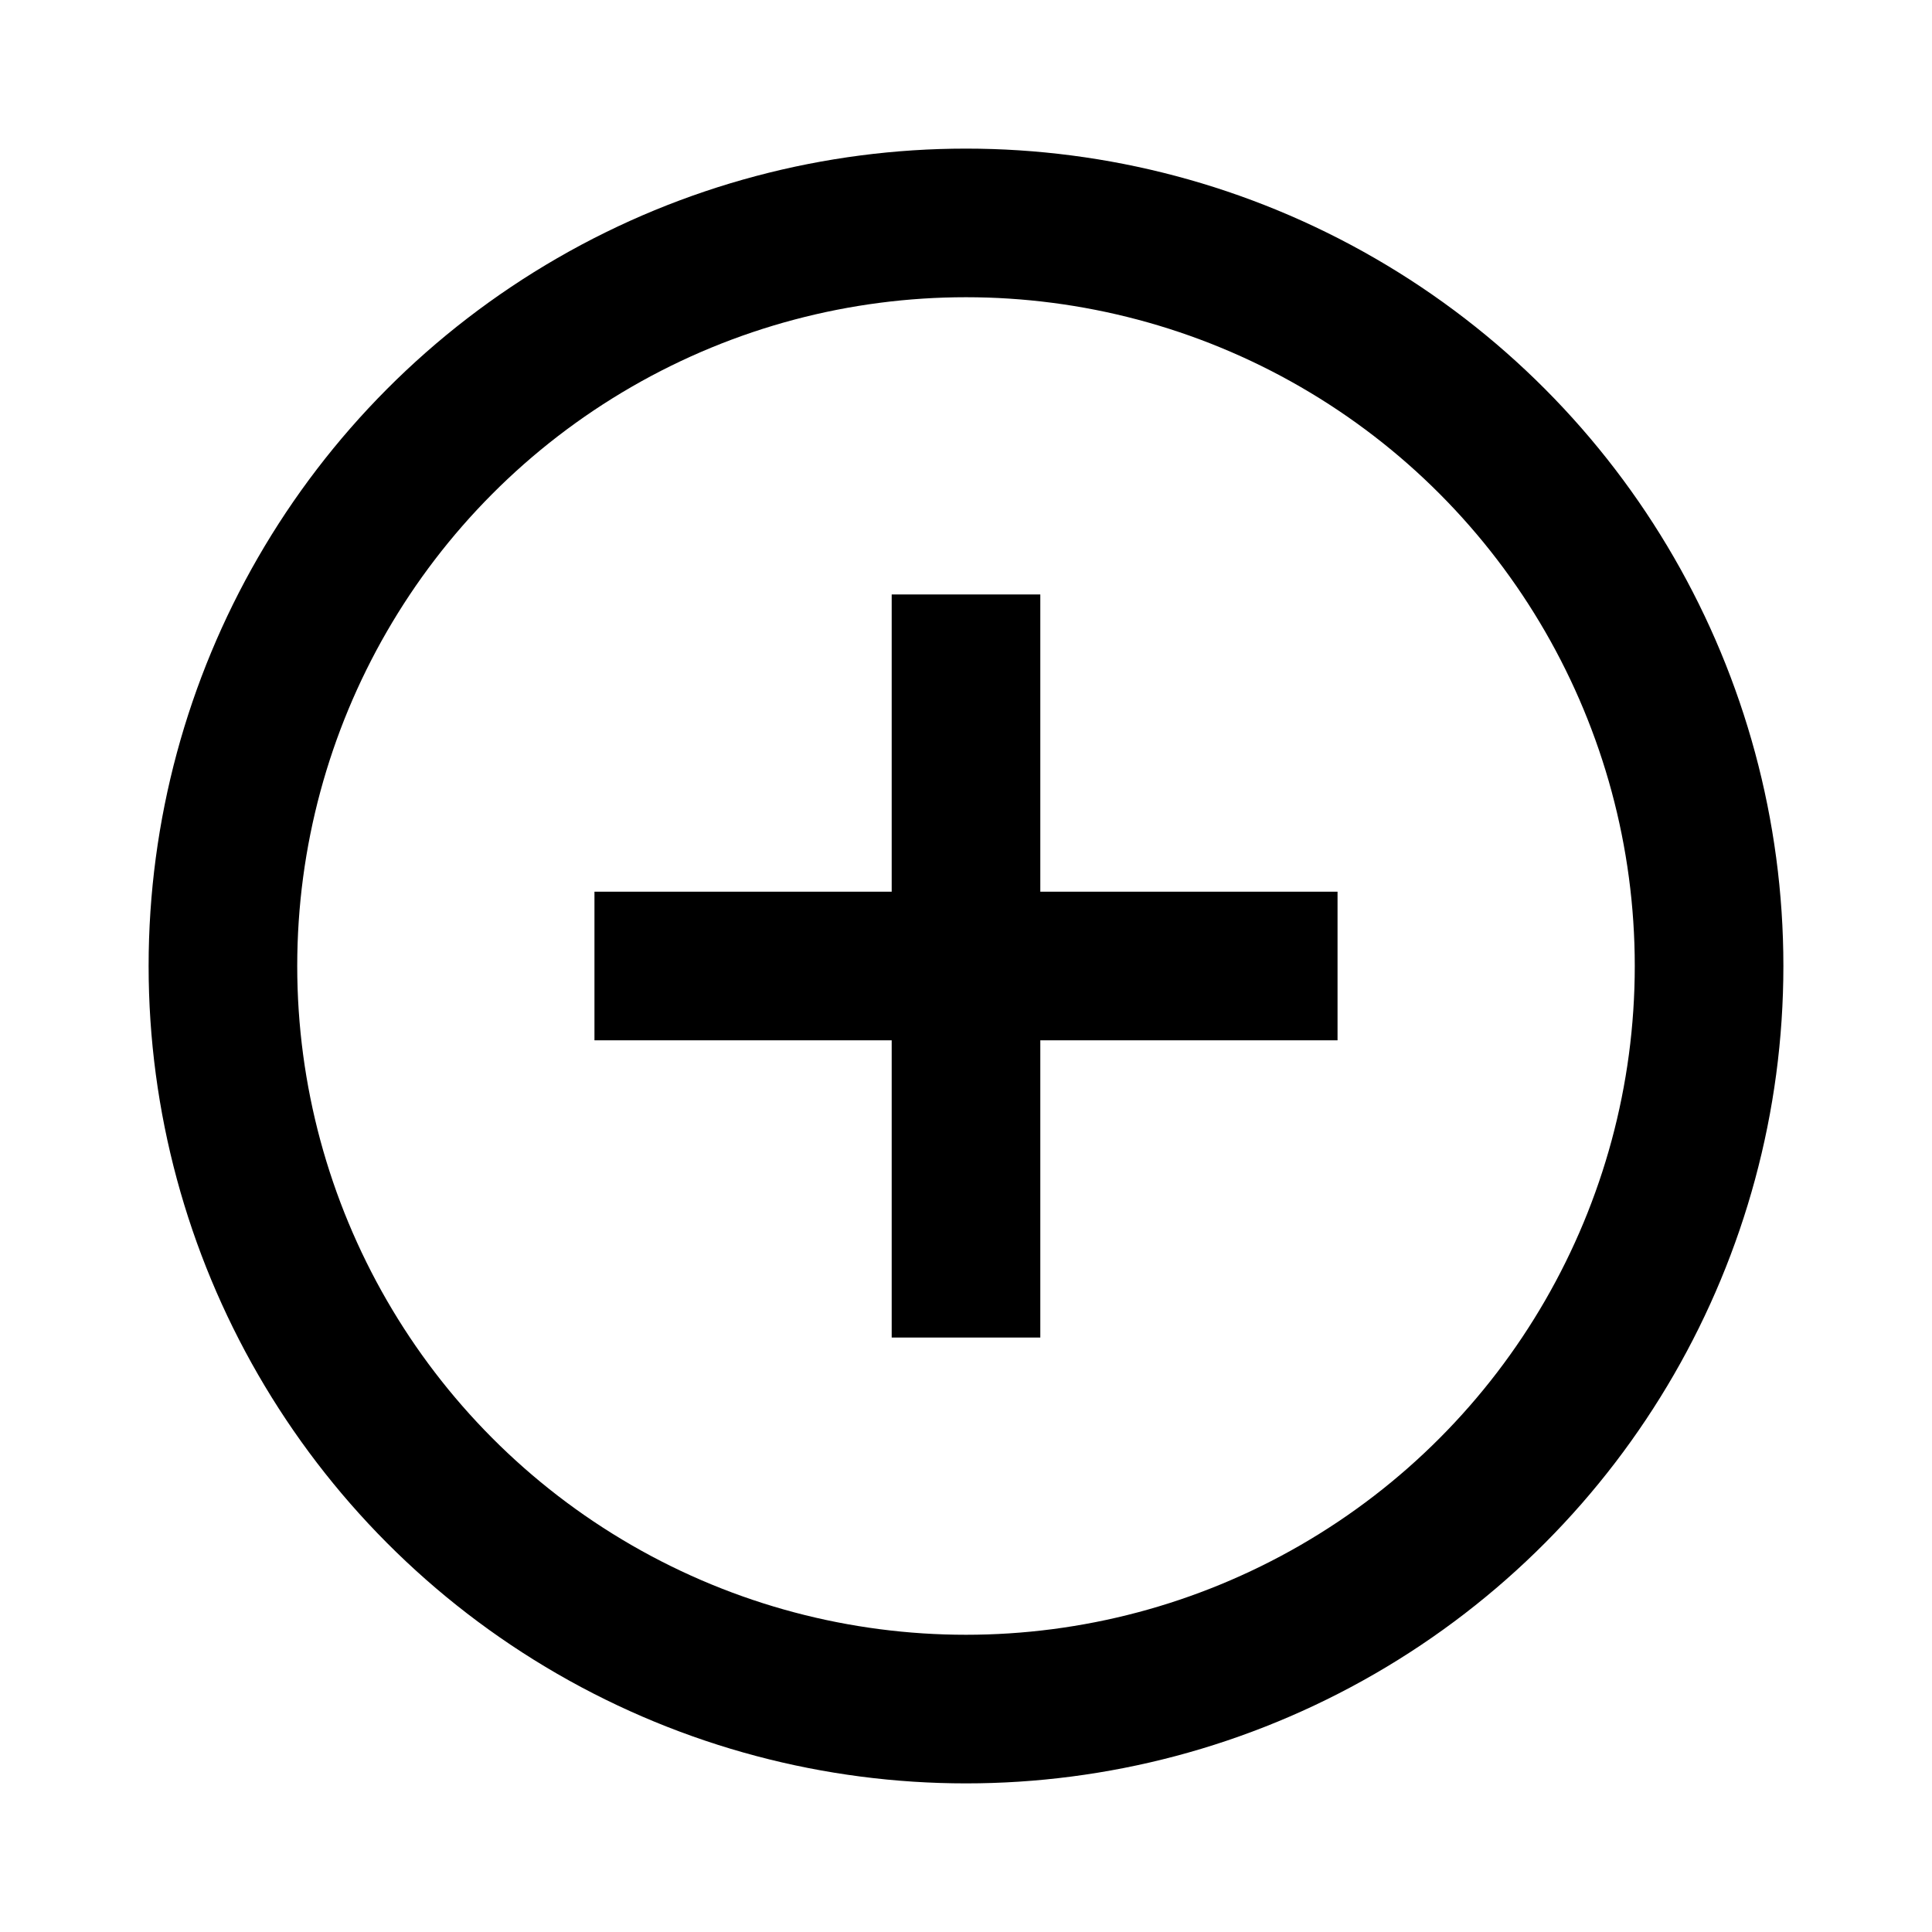 <svg id="Layer_1" data-name="Layer 1" xmlns="http://www.w3.org/2000/svg" viewBox="0 0 26 26"><title>icon-add</title><rect x="12" y="8" width="2" height="10" transform="translate(26 0) rotate(90)"/><rect x="12" y="8" width="2" height="10" transform="translate(26 26) rotate(180)"/><circle cx="13" cy="13" r="10" style="fill:none;stroke:#000;stroke-miterlimit:10;stroke-width:2px"/></svg>
